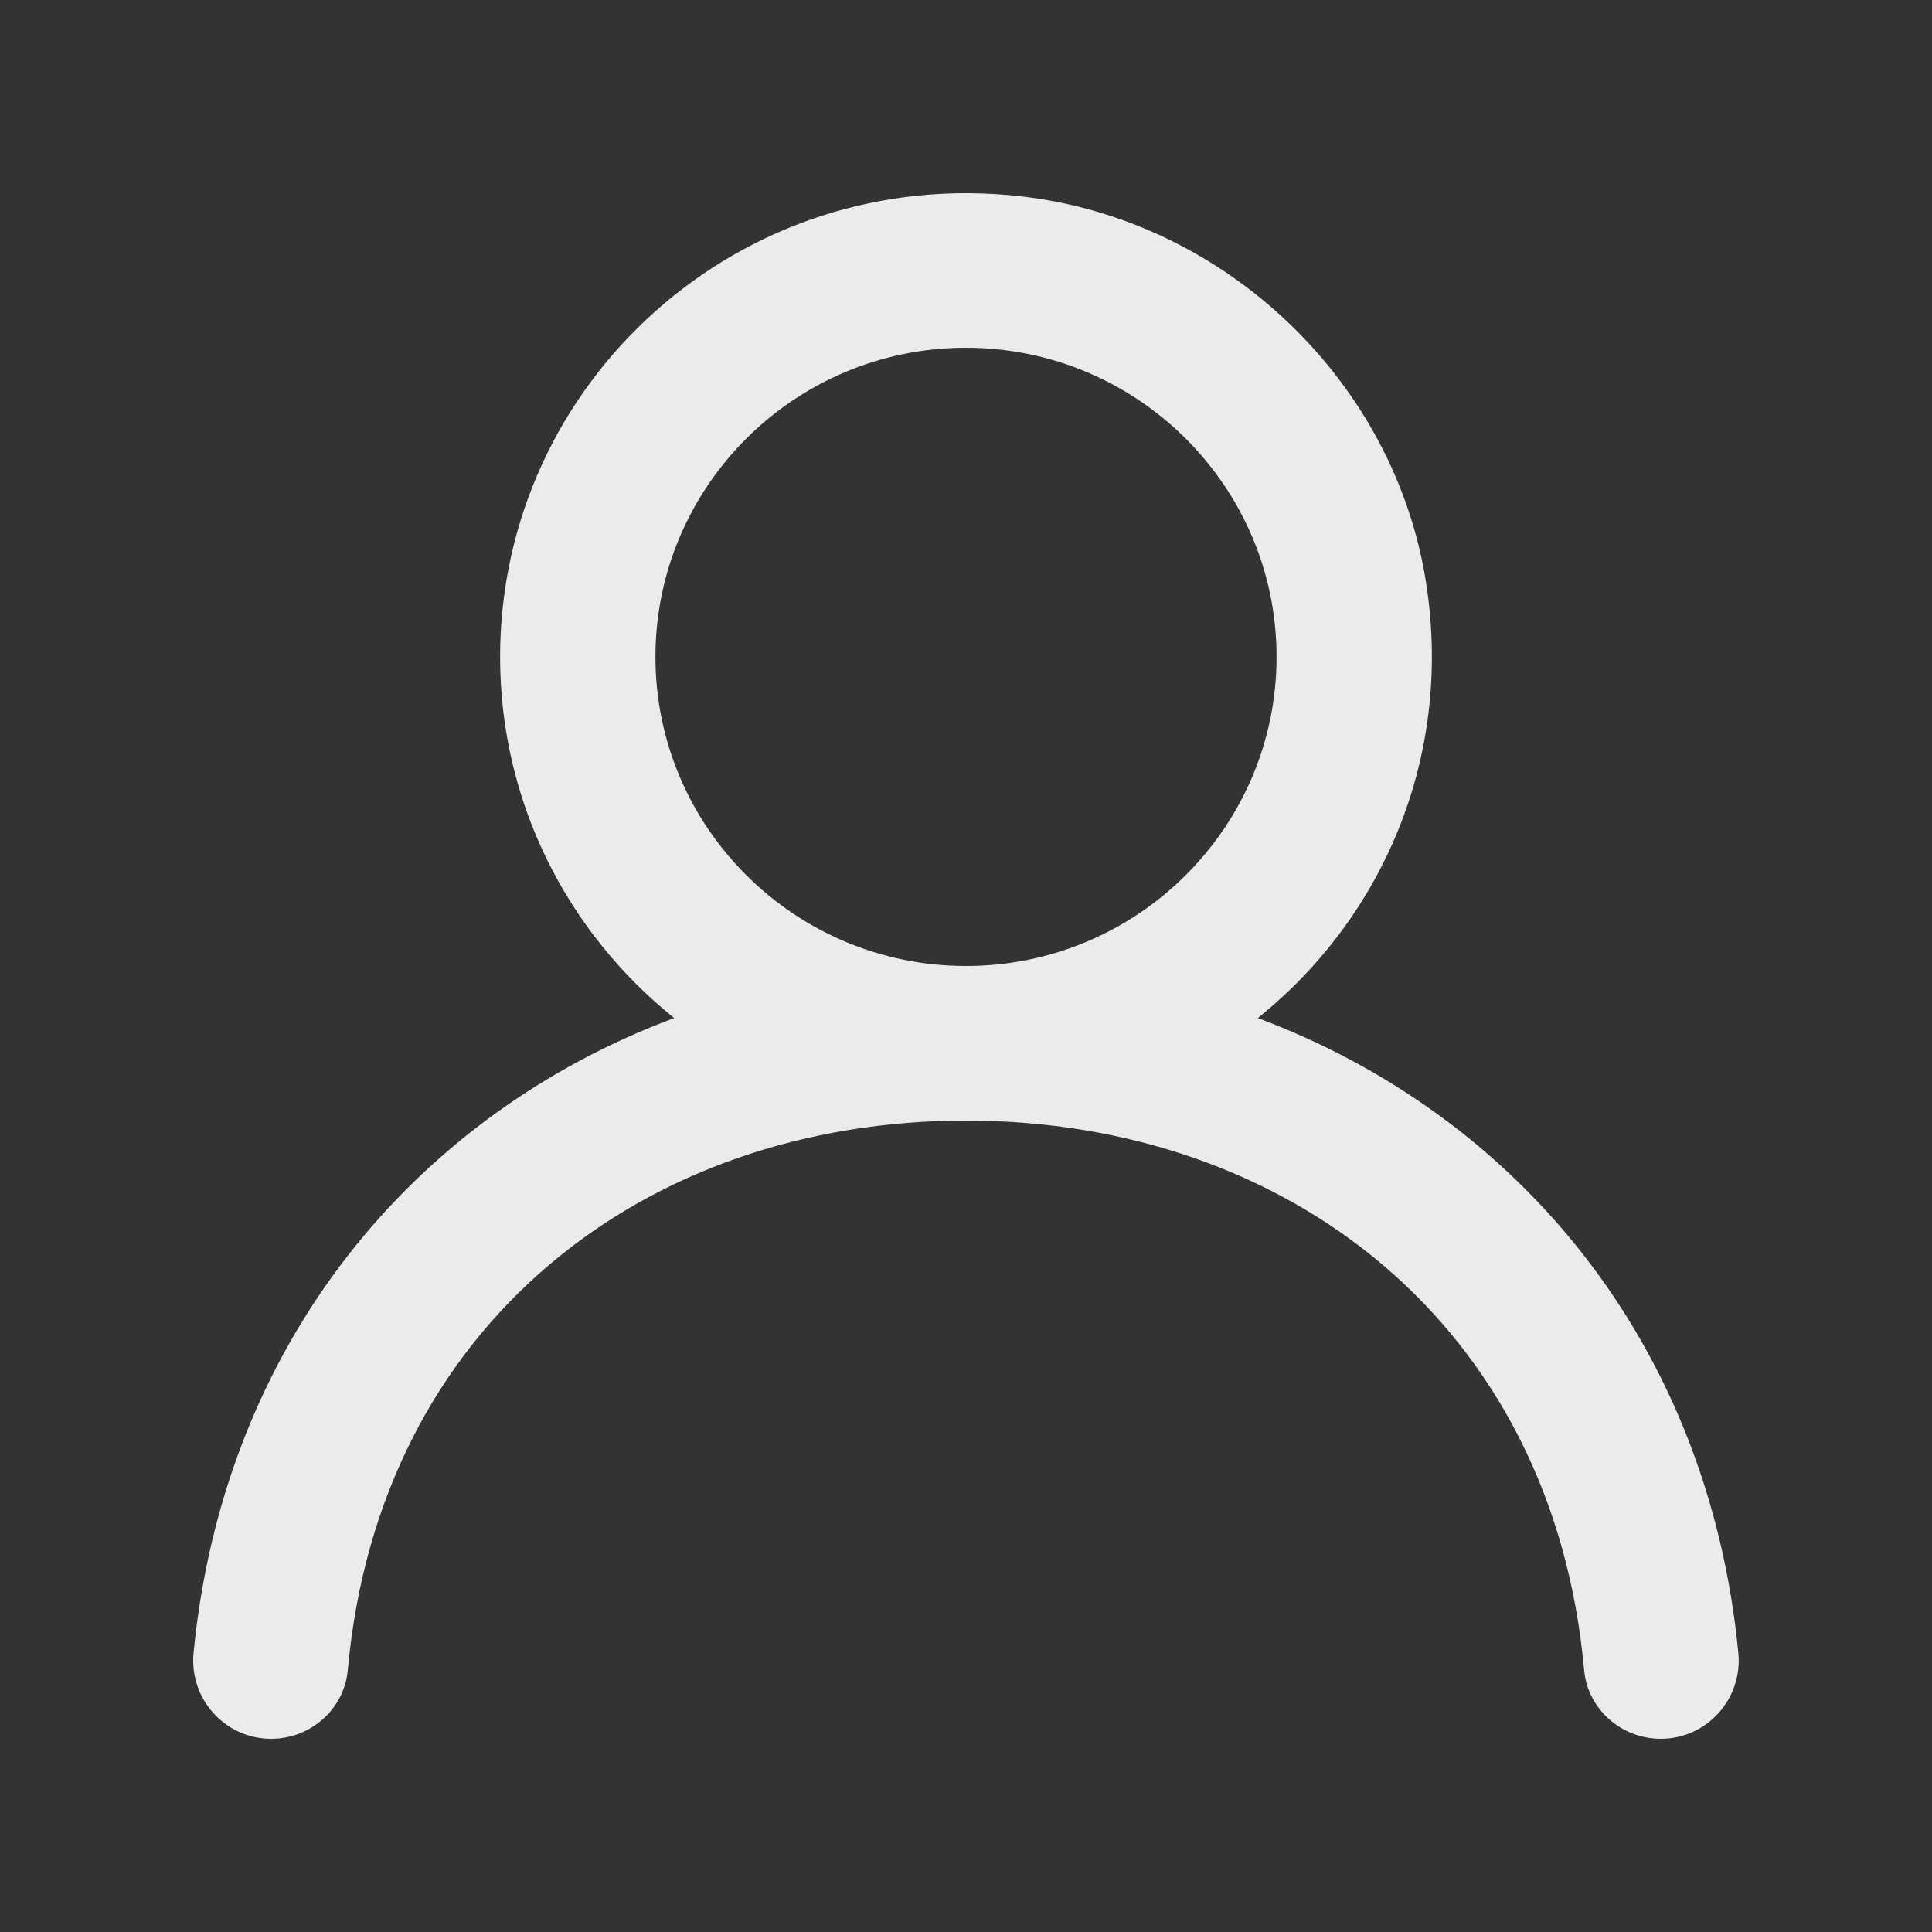 <!-- Generated by IcoMoon.io -->
<svg version="1.1" xmlns="http://www.w3.org/2000/svg" width="40" height="40" viewBox="0 0 40 40">
<rect x="0" y="0" width="40" height="40" fill="#333333" stroke="none"/>
<title>mp-profile-3</title>
<path fill="#ebebeb" d="M20 20c-3.546 0-6.43-2.87-6.43-6.4s2.884-6.4 6.43-6.4c3.546 0 6.43 2.87 6.43 6.4s-2.884 6.4-6.43 6.4zM26.041 21.077c2.551-2.043 4.038-5.347 3.492-8.965-0.635-4.197-4.143-7.555-8.377-8.045-5.844-0.677-10.802 3.851-10.802 9.533 0 3.024 1.408 5.718 3.604 7.477-5.395 2.018-9.334 6.755-9.951 13.149-0.090 0.946 0.651 1.774 1.606 1.774 0.818 0 1.516-0.614 1.588-1.426 0.645-7.141 6.138-11.374 12.798-11.374s12.154 4.234 12.798 11.374c0.072 0.811 0.77 1.426 1.588 1.426 0.955 0 1.696-0.829 1.606-1.774-0.617-6.394-4.556-11.131-9.951-13.149z"></path>
</svg>

